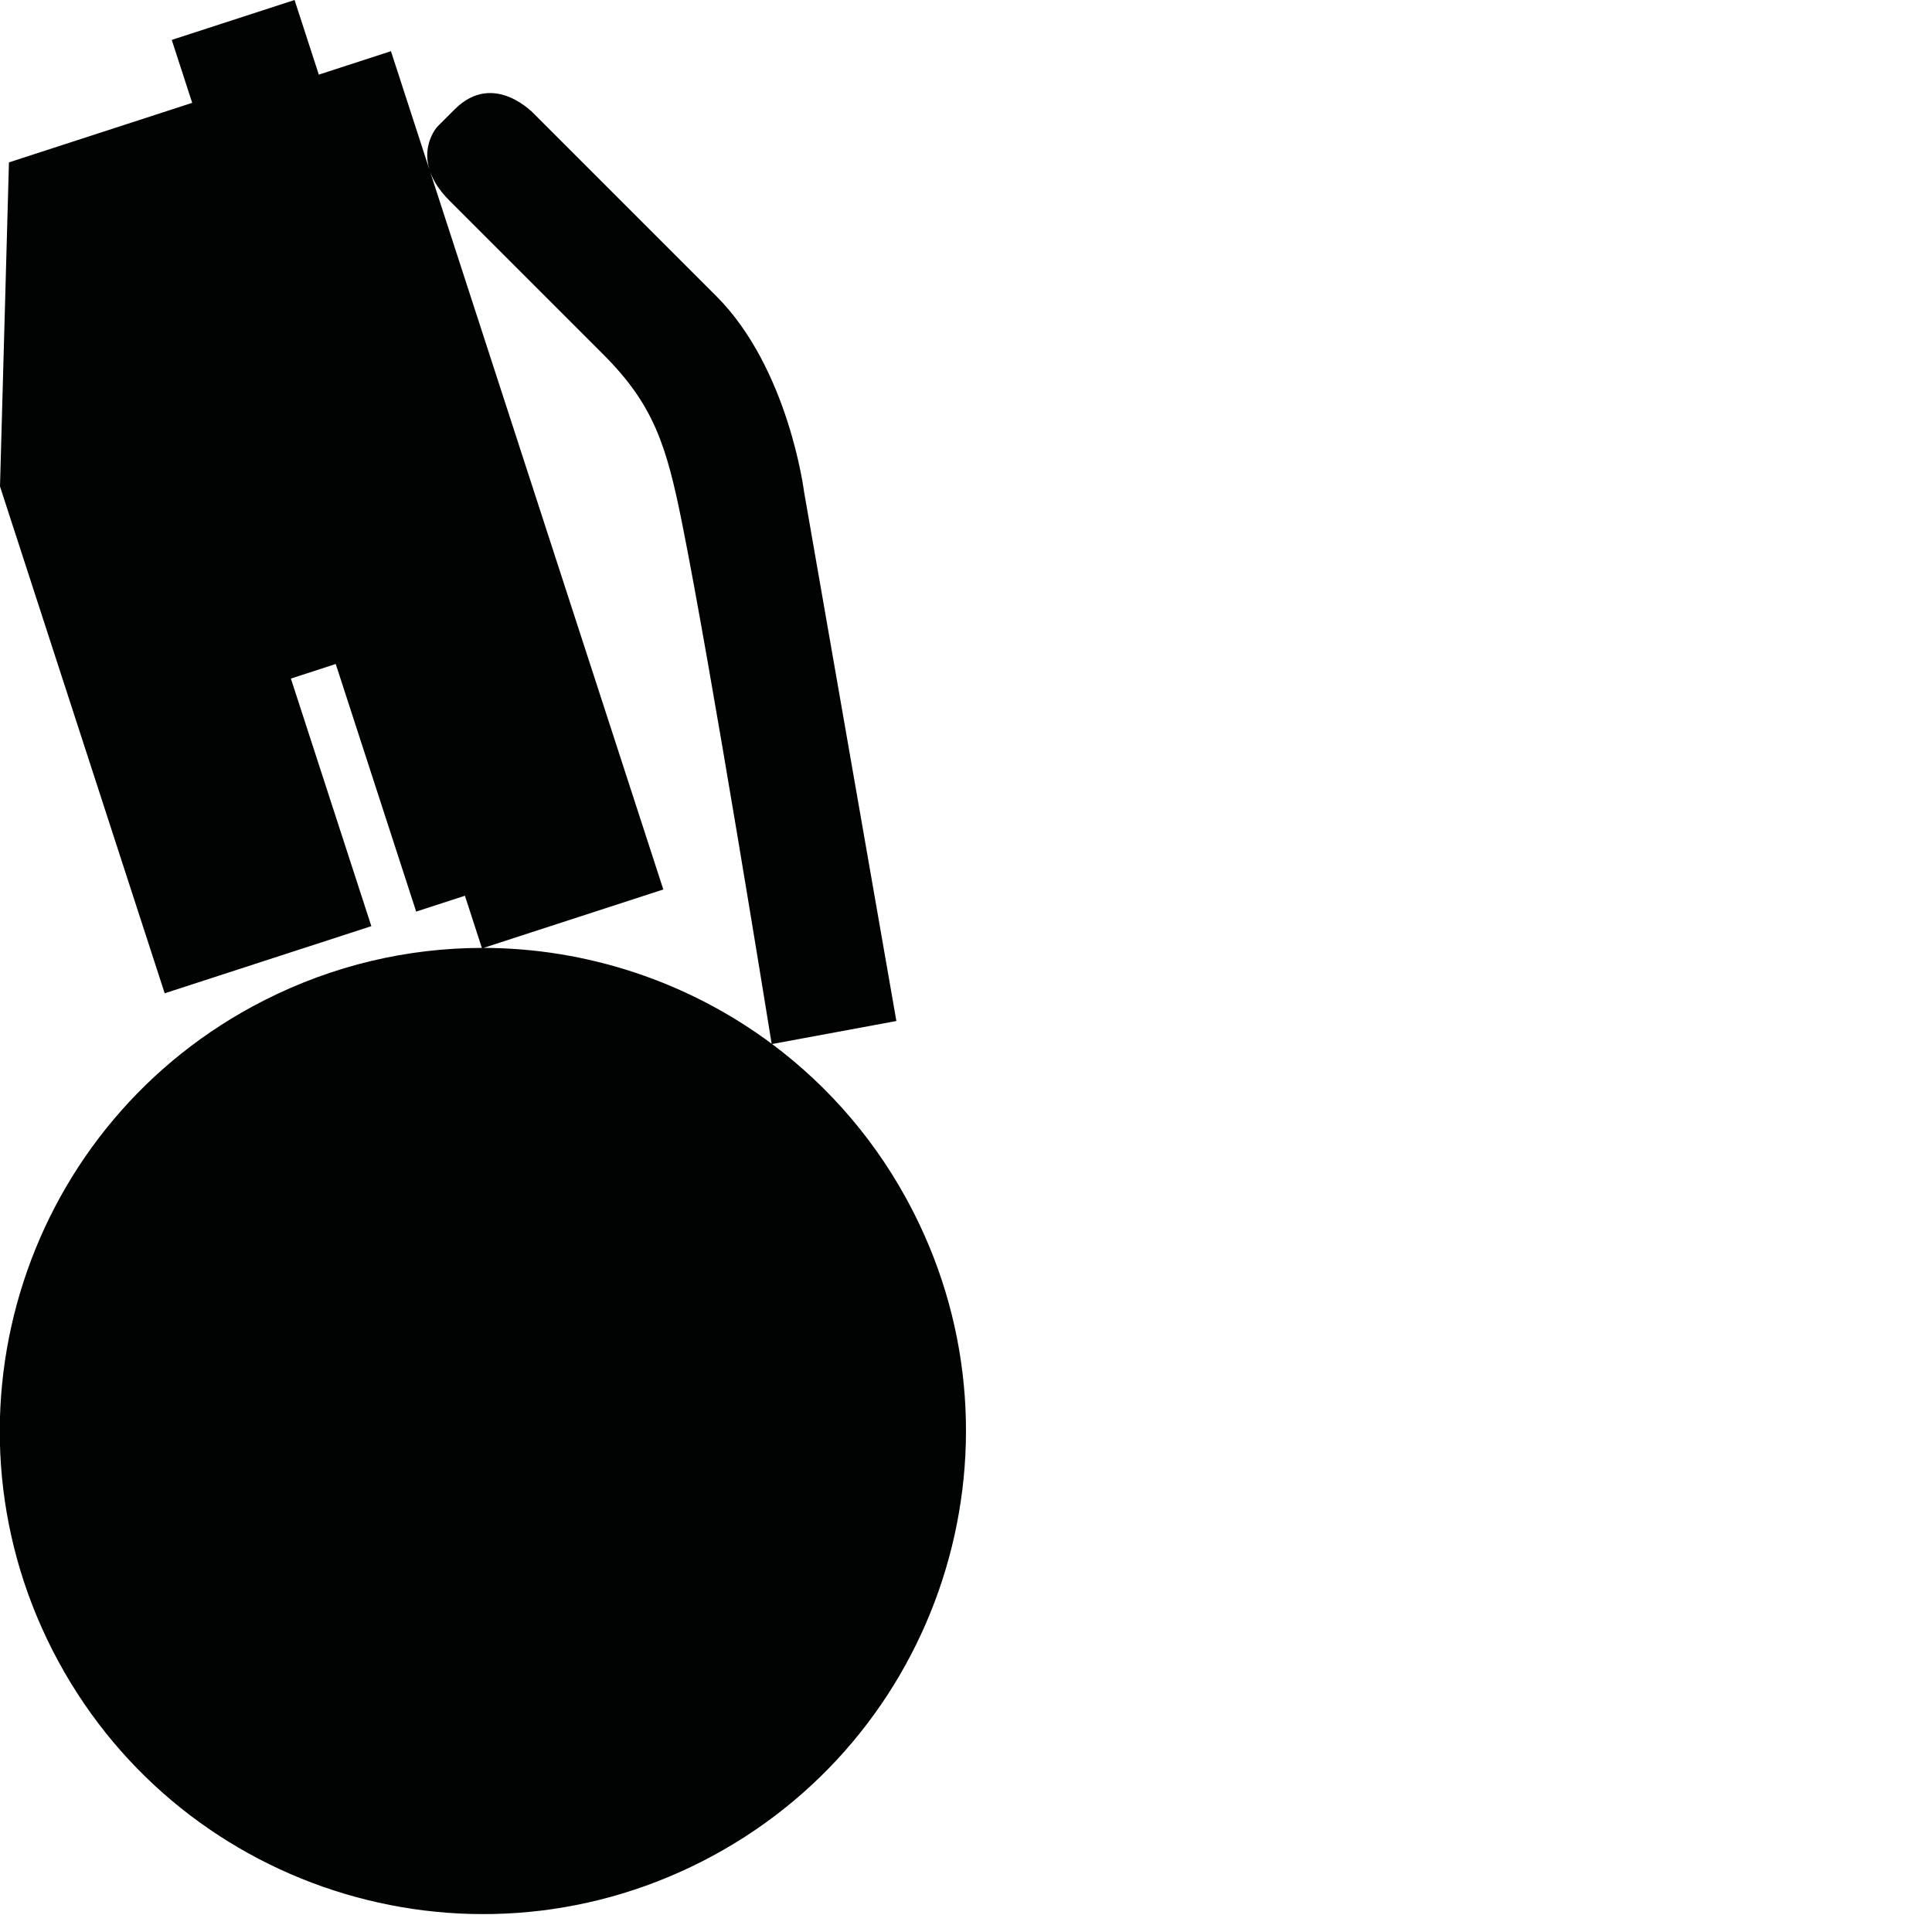 <?xml version="1.0" encoding="utf-8"?>
<!-- Generator: Adobe Illustrator 16.0.0, SVG Export Plug-In . SVG Version: 6.00 Build 0)  -->
<!DOCTYPE svg PUBLIC "-//W3C//DTD SVG 1.1//EN" "http://www.w3.org/Graphics/SVG/1.1/DTD/svg11.dtd">
<svg version="1.1" id="Calque_1" xmlns="http://www.w3.org/2000/svg" xmlns:xlink="http://www.w3.org/1999/xlink" x="0px" y="0px"
	 width="1190.551px" height="1190.551px" viewBox="0 0 1190.551 1190.551" enable-background="new 0 0 1190.551 1190.551"
	 xml:space="preserve">
<path fill="#010202" d="M562.766,746.697c-21.446-42.09-51.542-76.876-87.005-103.335l76.609-14.186l-56.905-326.254
	c0,0-9.484-75.872-54.06-120.449L329.49,70.56c0,0-24.974-27.507-49.316-3.163l-10.75,10.749c0,0-9.587,10.603-4.83,26.28
	l-23.681-72.882l-44.451,14.443L181.519,0l-75.686,24.592l12.601,38.777L5.511,100.062L0,299.747l101.487,312.347l127.341-41.375
	l-49.573-152.57l27.631-8.978l49.573,152.569l30.033-9.758l10.446,32.147c-45.335,0.059-91.339,10.502-134.498,32.493
	C15.975,691.251-42.26,870.483,32.367,1016.948c74.628,146.465,253.859,204.701,400.324,130.073
	C579.157,1072.394,637.393,893.162,562.766,746.697z M297.954,584.12l110.802-36.002l-143.72-442.327
	c1.916,5.458,5.587,11.491,11.975,17.878c0,0,71.572,71.572,94.797,94.796c30.98,30.981,38.881,55.96,48.411,103.424
	c17.706,88.174,54.009,313.326,55.292,321.288C424.252,605.017,361.799,584.255,297.954,584.12z"/>
</svg>
